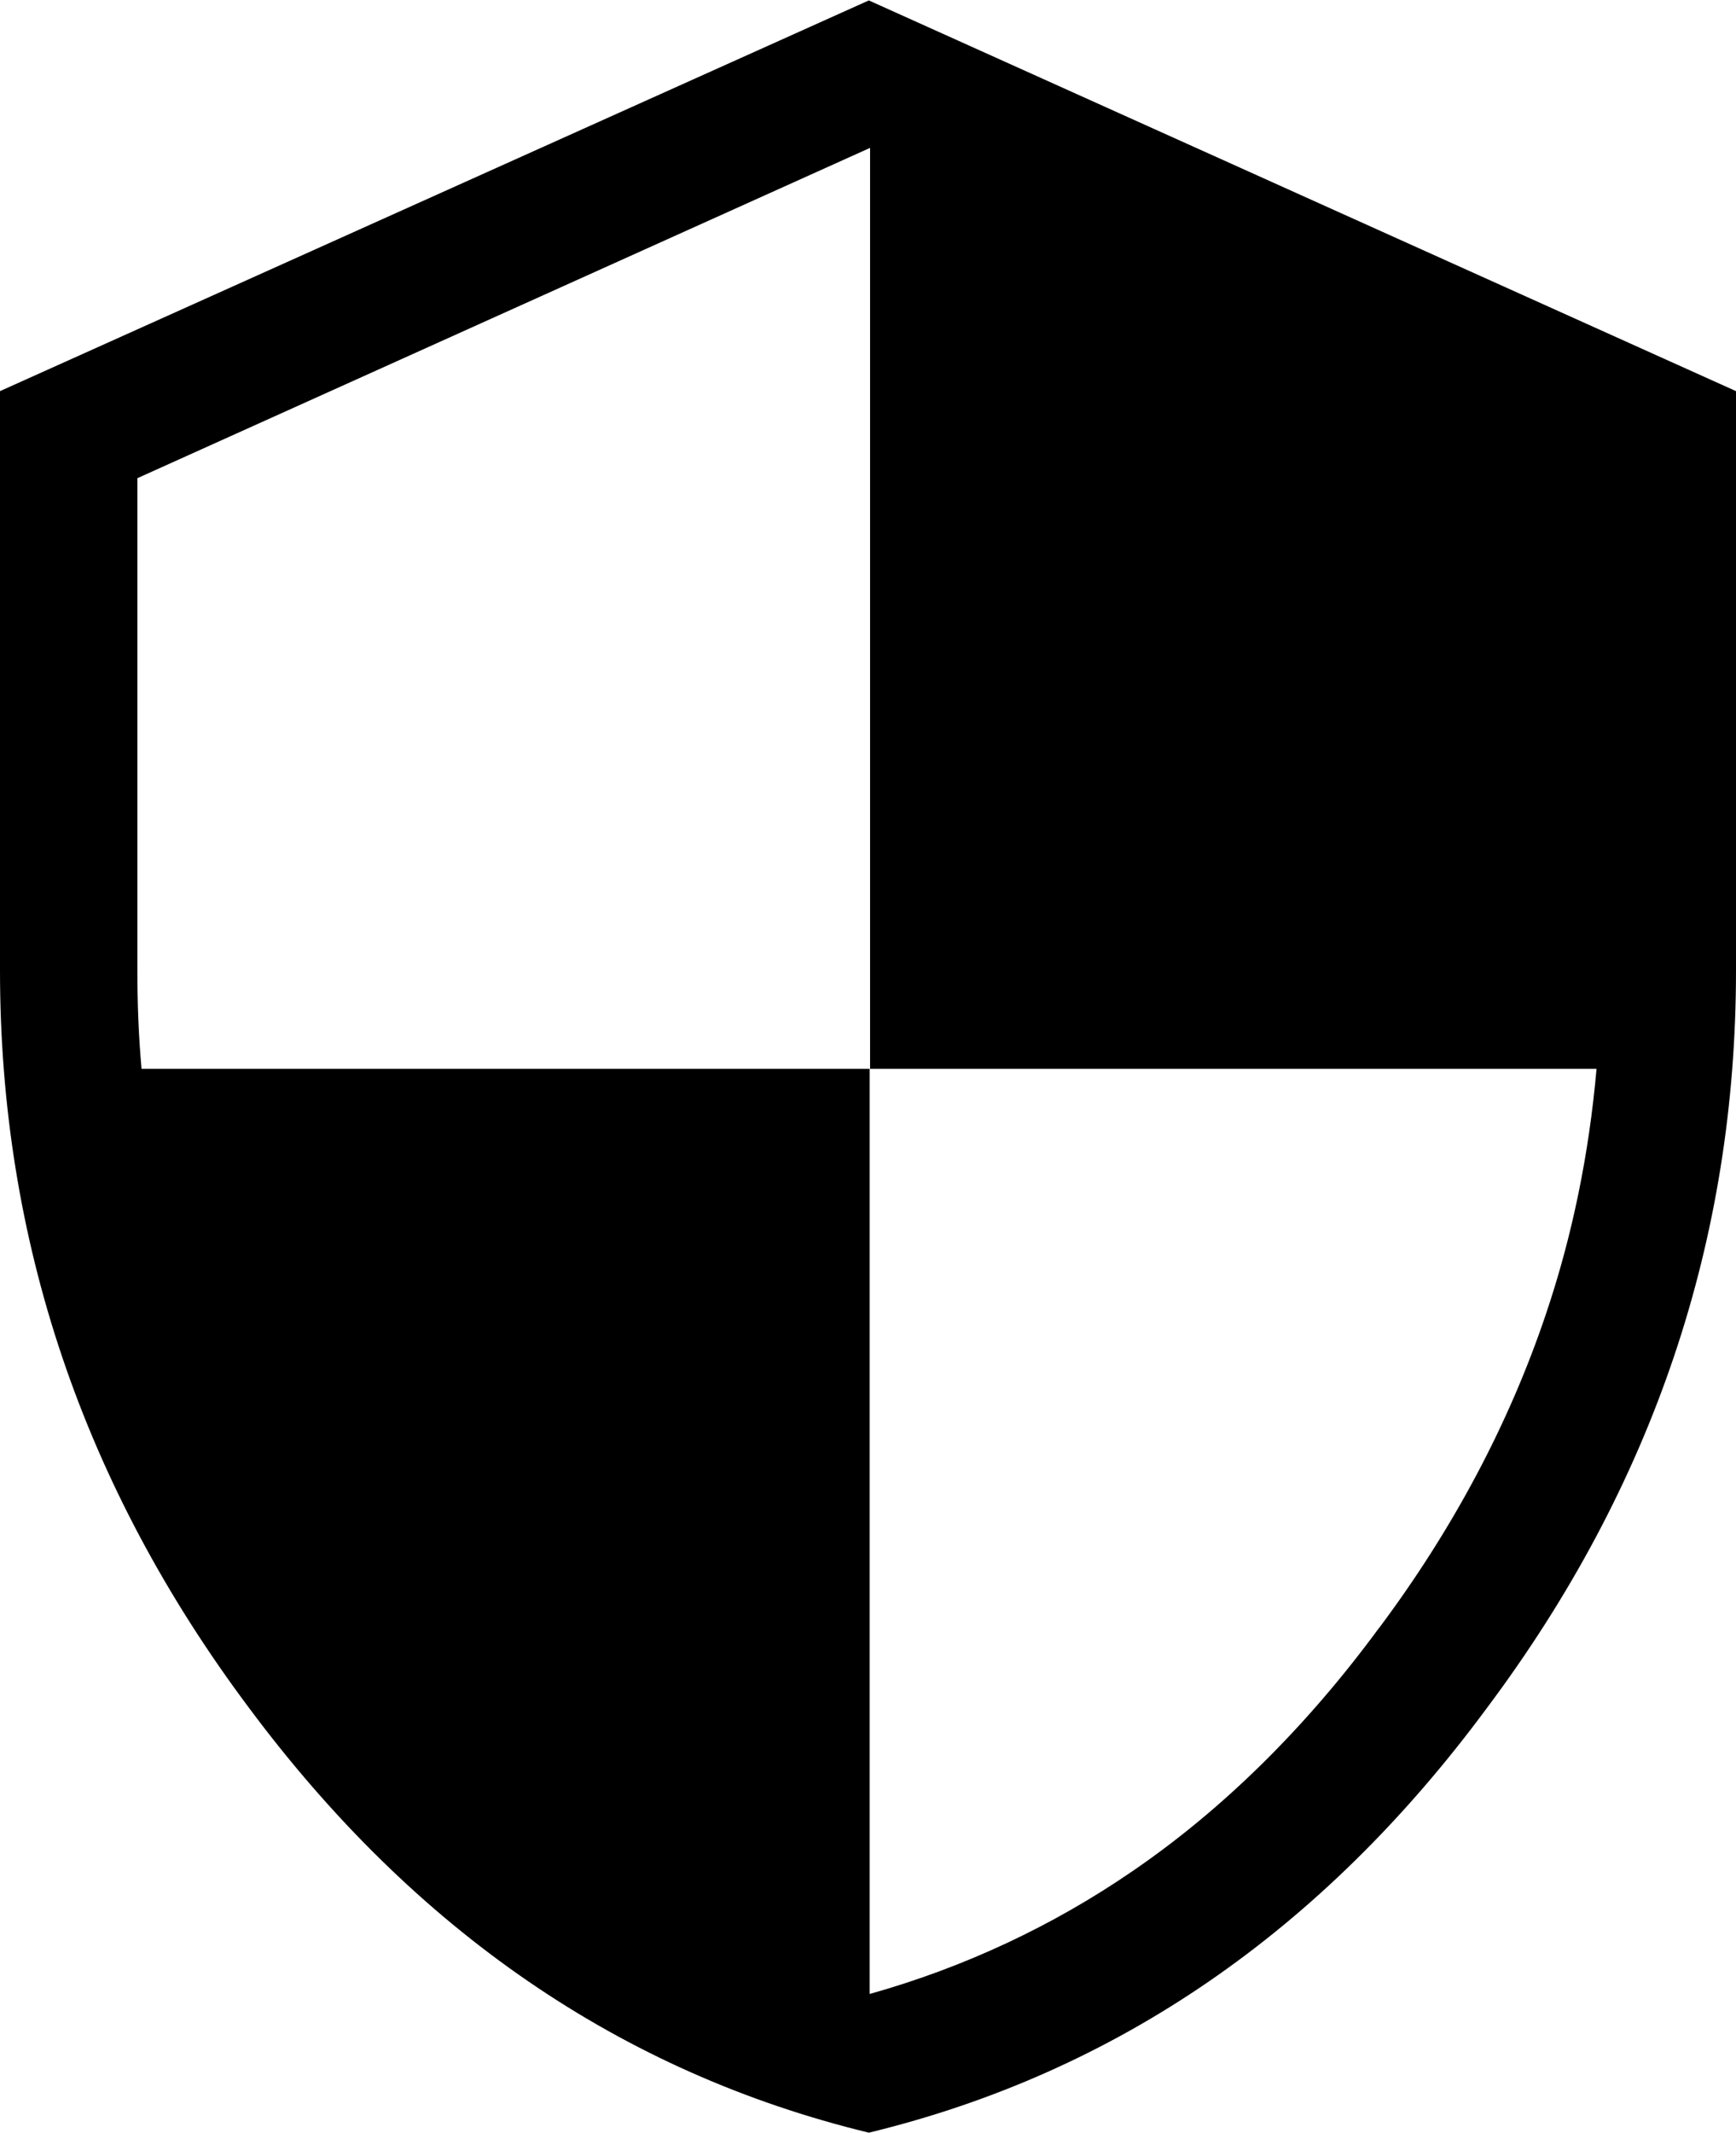 <?xml version="1.0" encoding="utf-8"?>
<!-- Generator: Adobe Illustrator 21.1.0, SVG Export Plug-In . SVG Version: 6.00 Build 0)  -->
<svg version="1.1" id="Layer_2" xmlns="http://www.w3.org/2000/svg" xmlns:xlink="http://www.w3.org/1999/xlink" x="0px" y="0px"
	 viewBox="0 0 417 512" style="enable-background:new 0 0 417 512;" xml:space="preserve">
<path id="_x33_2" d="M208.7,0.1L0,93.9V233c0,64.7,19.9,123.7,59.8,177c39.9,53.6,89.5,87.6,148.9,102
	c59.4-14.4,108.9-48.4,148.5-102c39.9-53.3,59.8-112.3,59.8-177V93.9L208.7,0.1z M331.3,390.8L331.3,390.8l-0.1,0.1
	c-17.5,23.8-37.4,43.4-59,58.2c-19.2,13.2-40.5,23.2-63.3,29.6V256.6H34c-0.7-7.8-1-15.6-1-23.5V114.8l176-79.3l0,0v221.1h174.5
	c-1.8,20.4-5.8,40.1-12.2,59C362.5,341.7,349.1,367,331.3,390.8z"/>
</svg>

